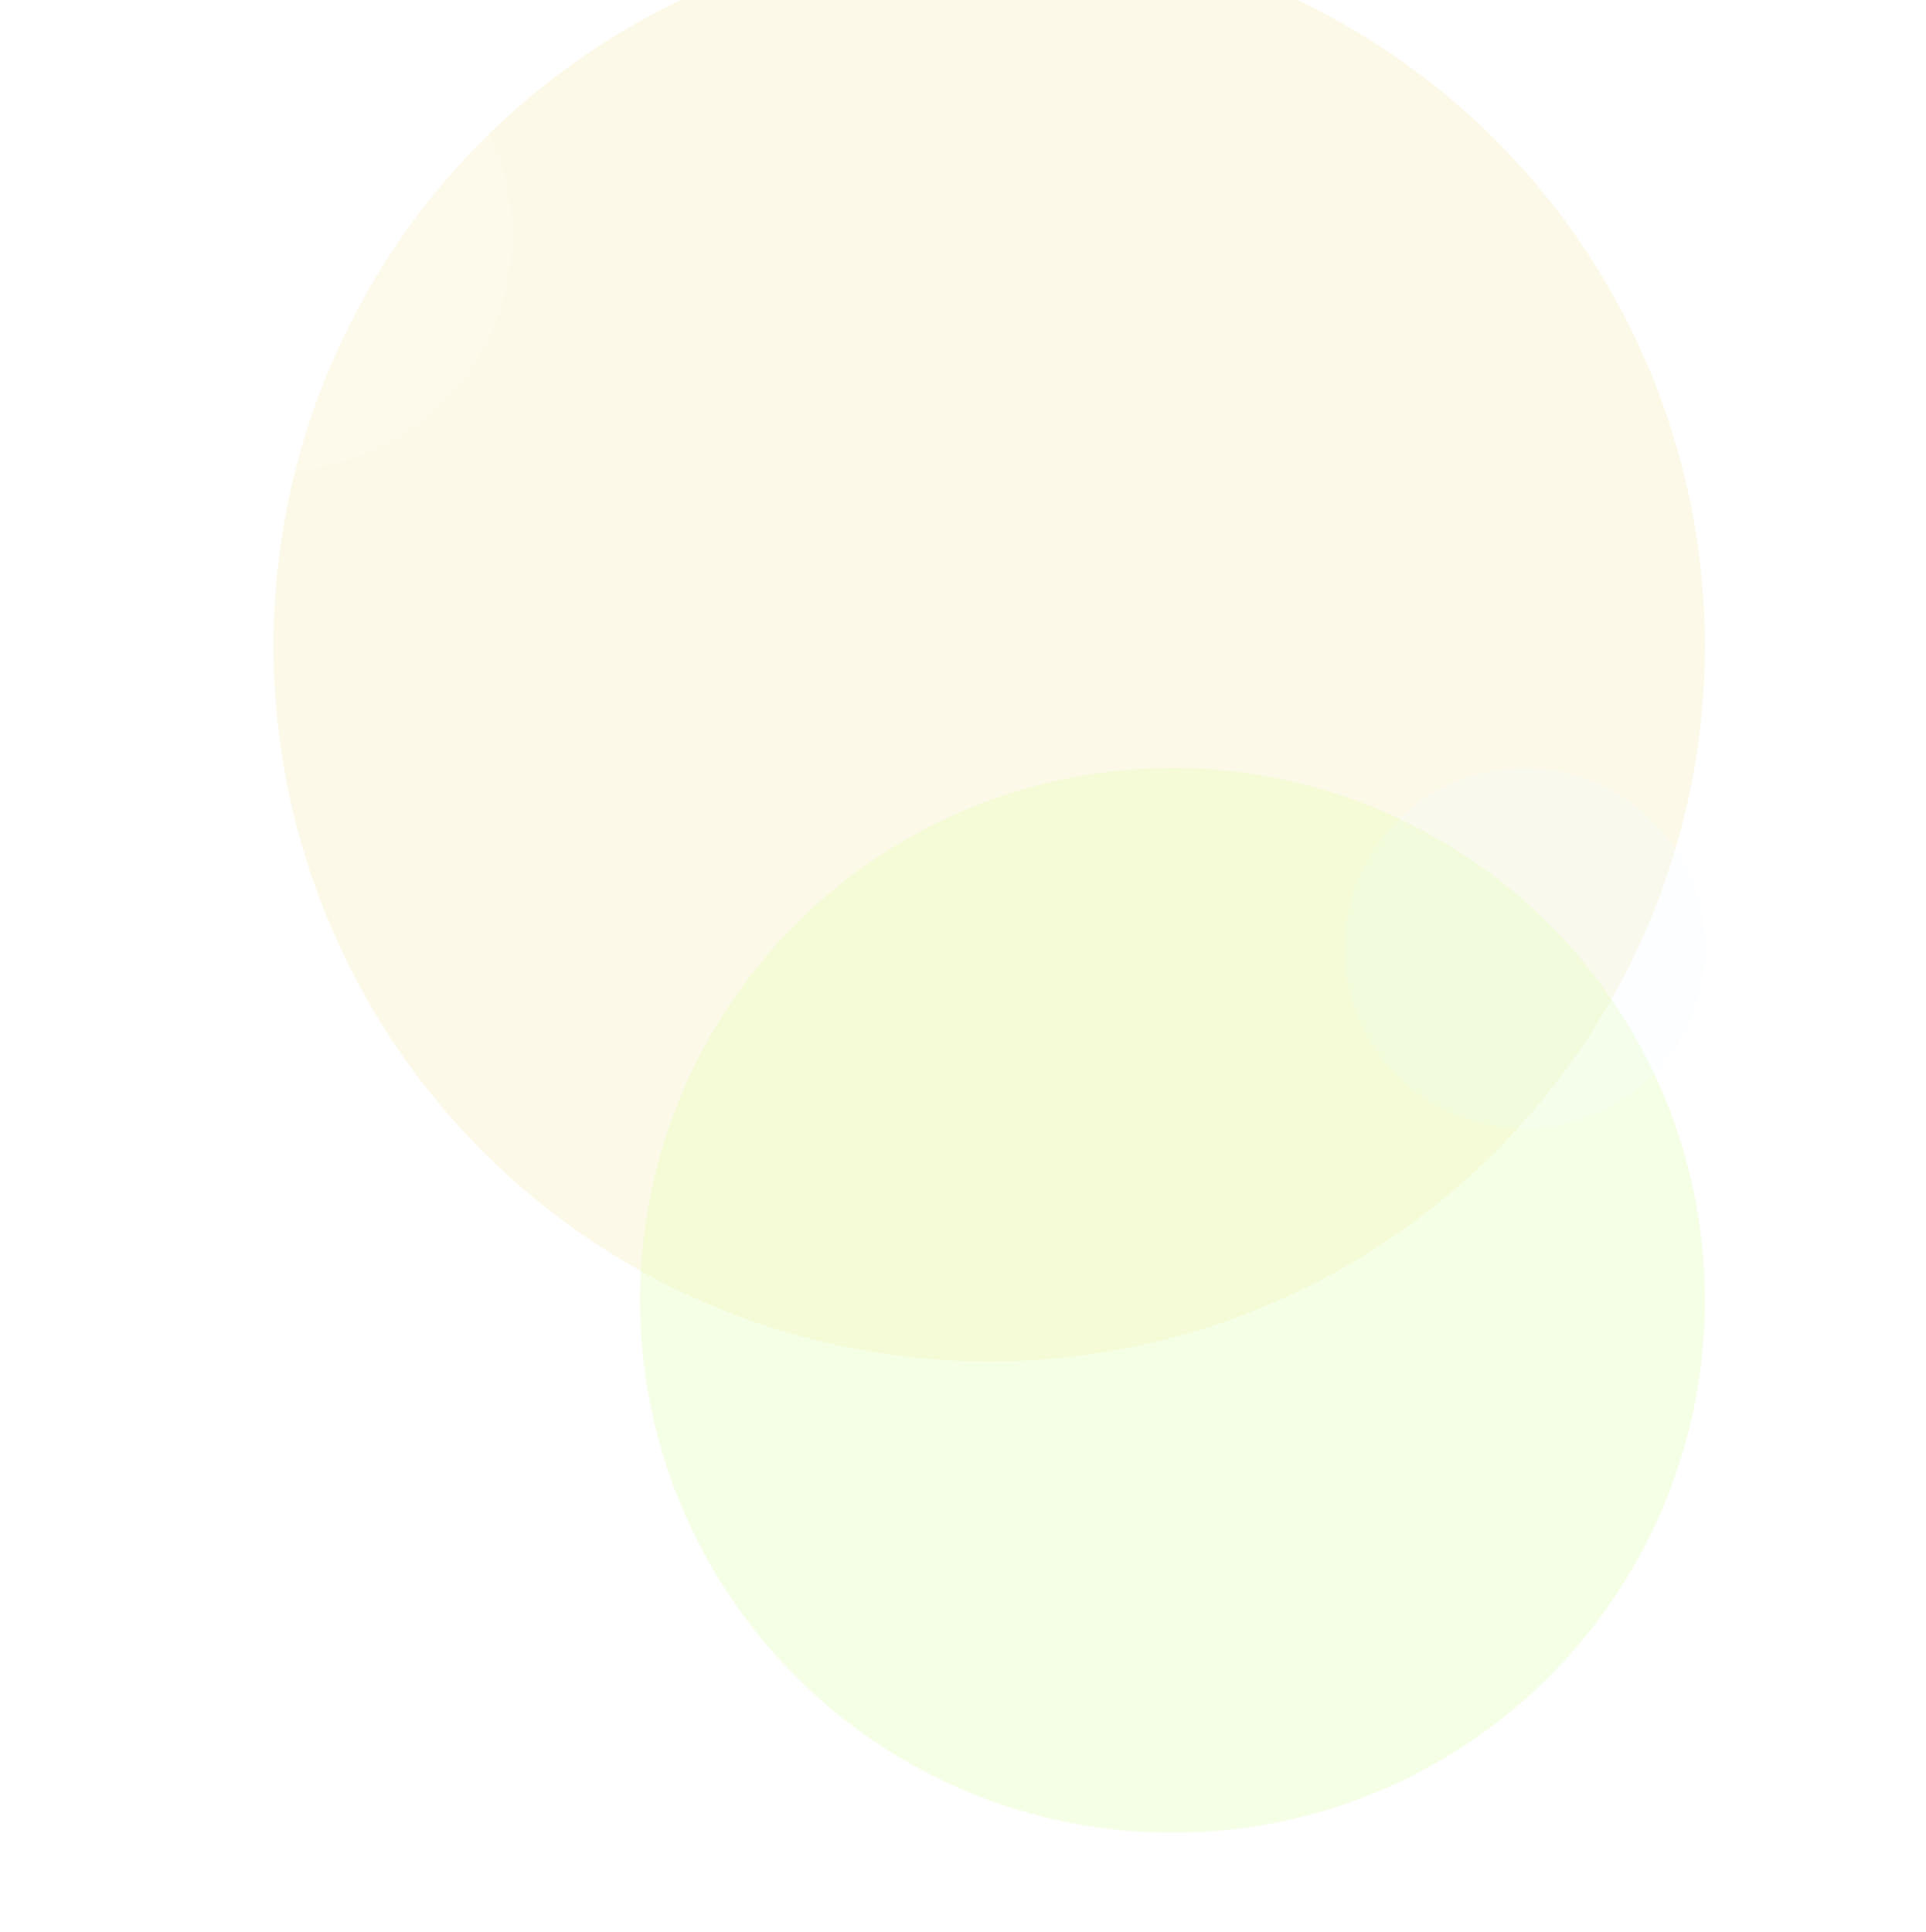 <svg xmlns="http://www.w3.org/2000/svg" width="331" height="332" viewBox="0 0 331 332">
    <defs>
        <filter id="a" width="141.8%" height="141.8%" x="-20.9%" y="-20.9%" filterUnits="objectBoundingBox">
            <feGaussianBlur in="SourceGraphic" stdDeviation="17.137"/>
        </filter>
        <filter id="b" width="125.7%" height="125.7%" x="-12.9%" y="-12.9%" filterUnits="objectBoundingBox">
            <feGaussianBlur in="SourceGraphic" stdDeviation="7.84"/>
        </filter>
        <filter id="c" width="127.5%" height="127.5%" x="-13.7%" y="-13.7%" filterUnits="objectBoundingBox">
            <feGaussianBlur in="SourceGraphic" stdDeviation="2.838"/>
        </filter>
        <filter id="d" width="126.3%" height="126.3%" x="-13.2%" y="-13.2%" filterUnits="objectBoundingBox">
            <feGaussianBlur in="SourceGraphic" stdDeviation="3.552"/>
        </filter>
    </defs>
    <g fill="none" fill-rule="evenodd" transform="translate(7 -12)">
        <circle cx="163" cy="123" r="123" fill="#FAF4D6" fill-opacity=".53" filter="url(#a)" style="mix-blend-mode:overlay"/>
        <circle cx="194.5" cy="235.5" r="91.5" fill="#DEFFAA" fill-opacity=".29" filter="url(#b)" style="mix-blend-mode:overlay"/>
        <circle cx="255" cy="175" r="31" fill="#F3FCFF" fill-opacity=".18" filter="url(#c)" style="mix-blend-mode:overlay"/>
        <circle cx="40.5" cy="52.5" r="40.5" fill="#FFF" fill-opacity=".14" filter="url(#d)" style="mix-blend-mode:overlay"/>
    </g>
</svg>
